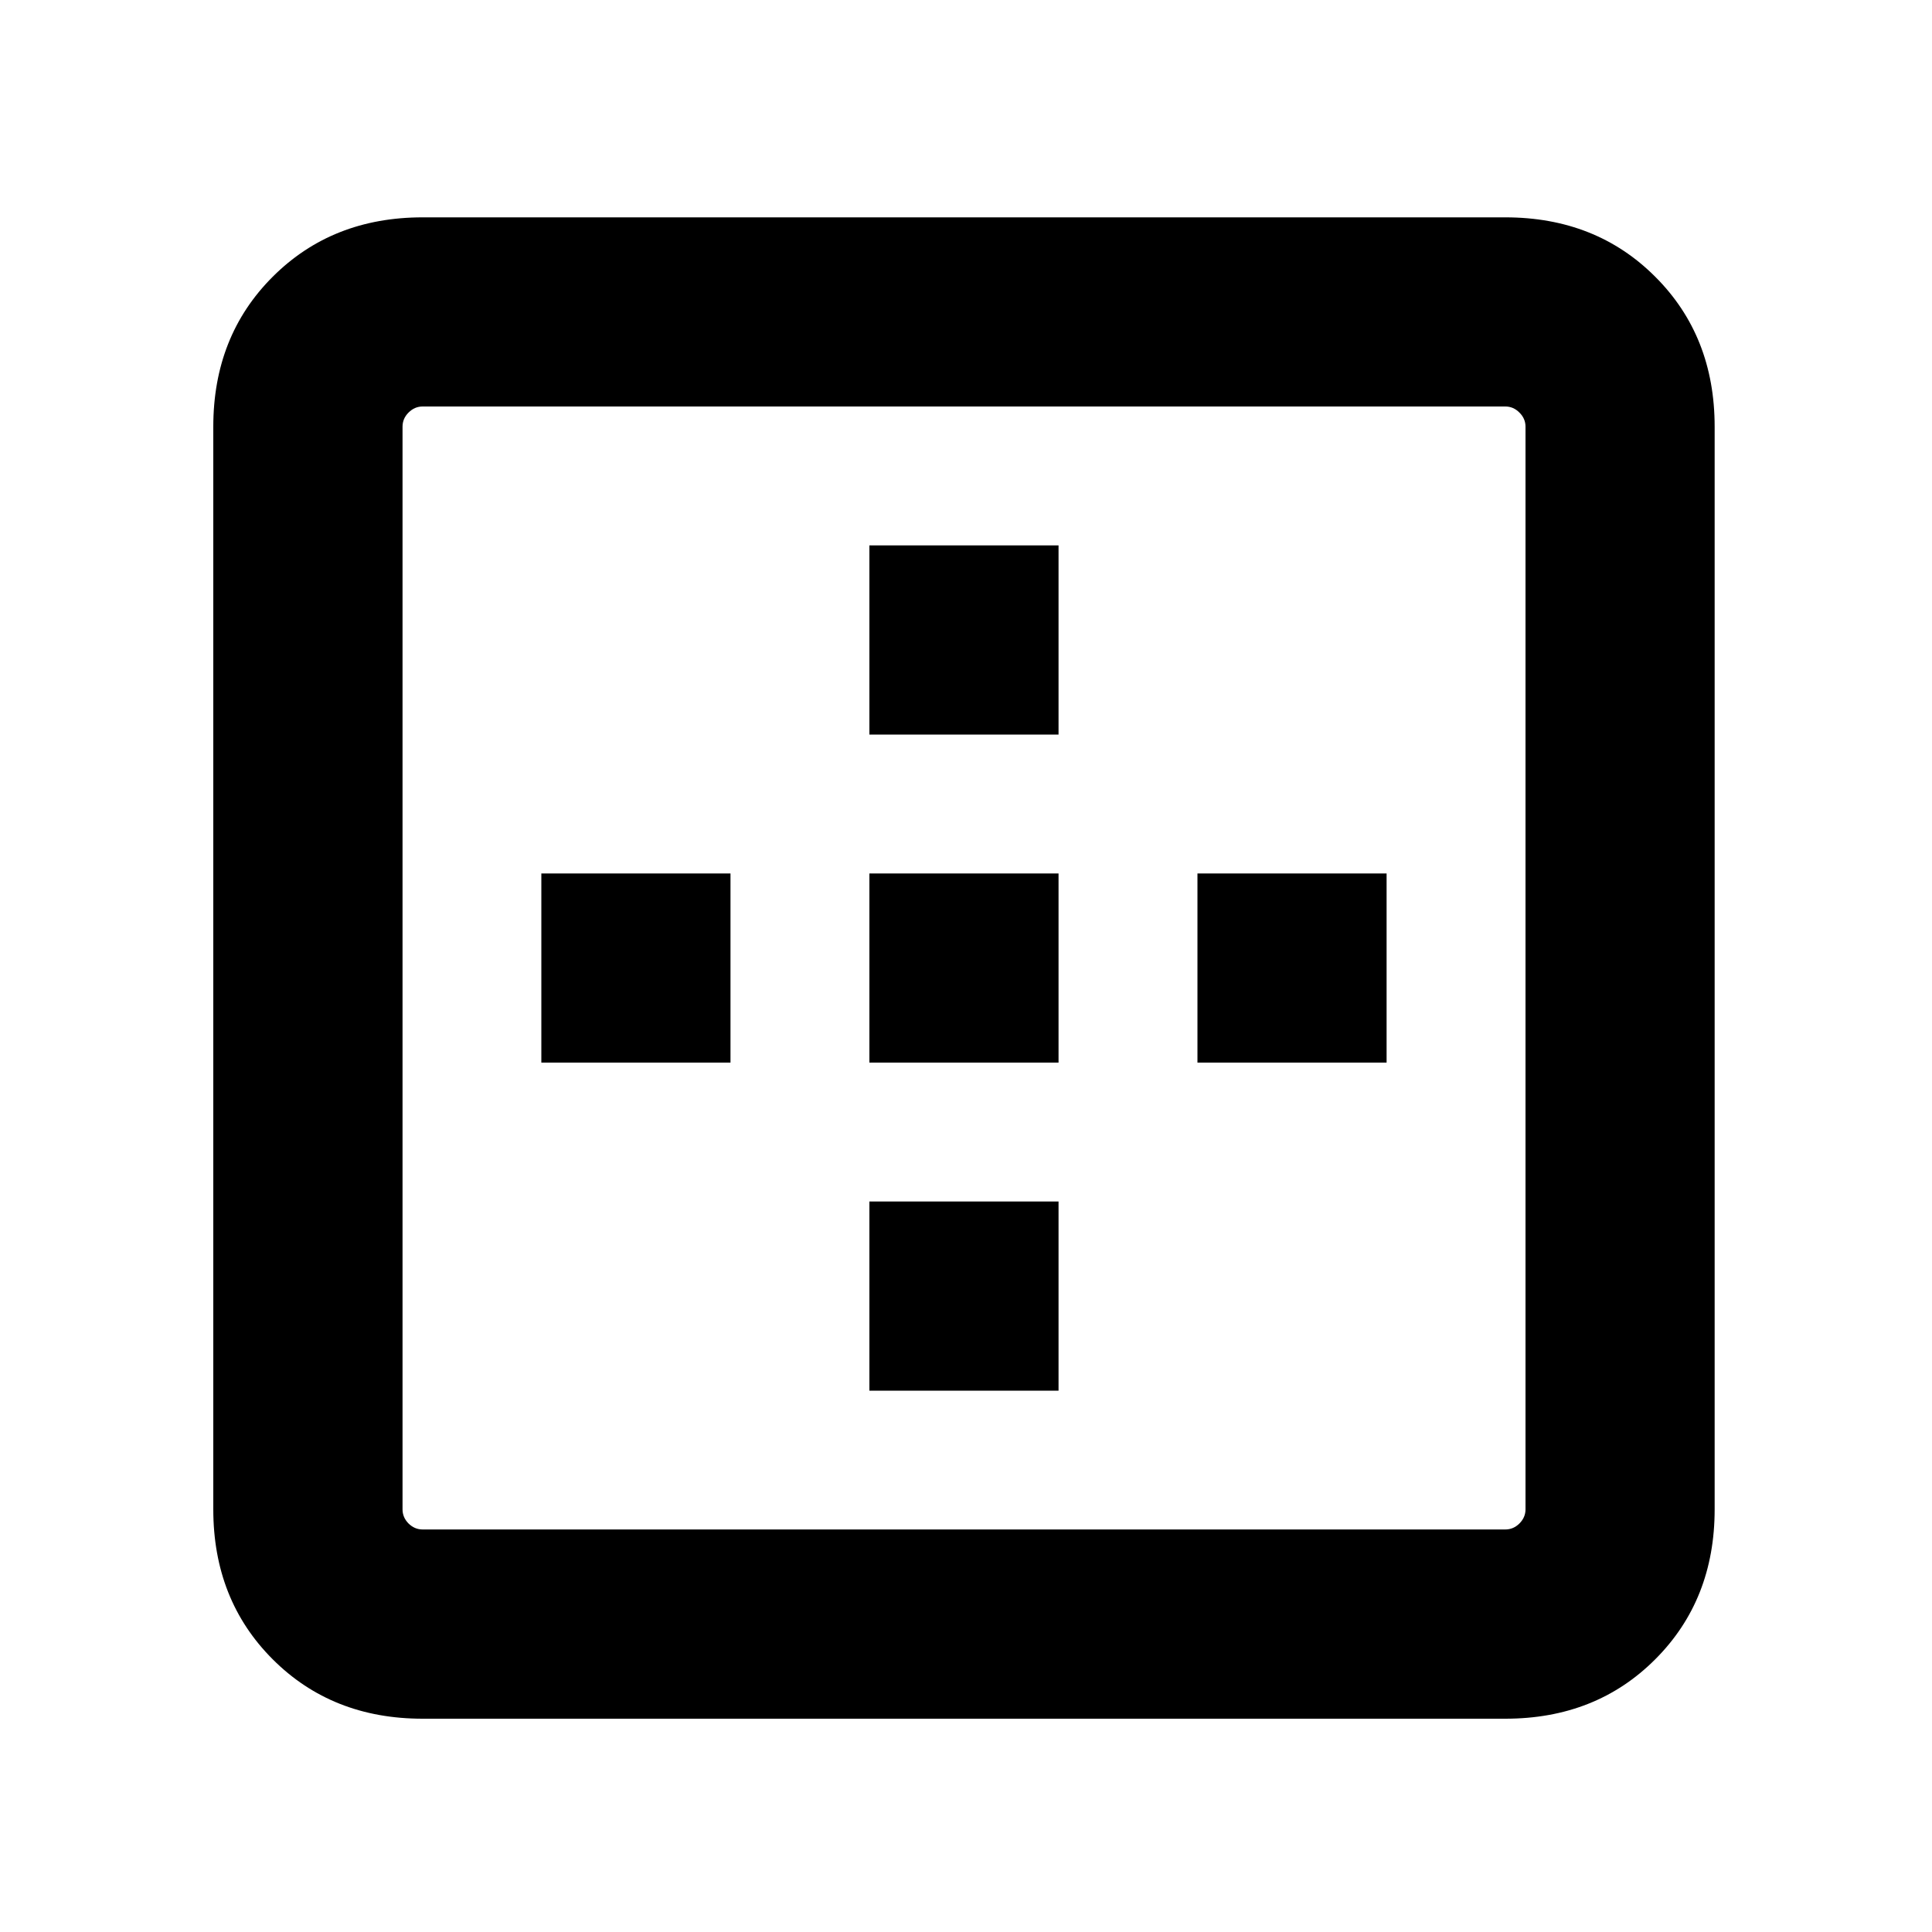 <svg xmlns="http://www.w3.org/2000/svg" height="20" width="20"><path d="M9 7.604V5.646h1.958v1.958ZM9 11V9.042h1.958V11Zm3.396 0V9.042h1.958V11Zm-8.021 6.792q-.937 0-1.552-.615t-.615-1.552V4.417q0-.938.615-1.552.615-.615 1.552-.615h11.208q.938 0 1.552.615.615.614.615 1.552v11.208q0 .937-.615 1.552-.614.615-1.552.615Zm0-1.959h11.208q.084 0 .146-.062.063-.063.063-.146V4.417q0-.084-.063-.146-.062-.063-.146-.063H4.375q-.083 0-.146.063-.062.062-.062.146v11.208q0 .083.062.146.063.062.146.062ZM9 14.396v-1.958h1.958v1.958ZM5.604 11V9.042h1.958V11Z"/></svg>